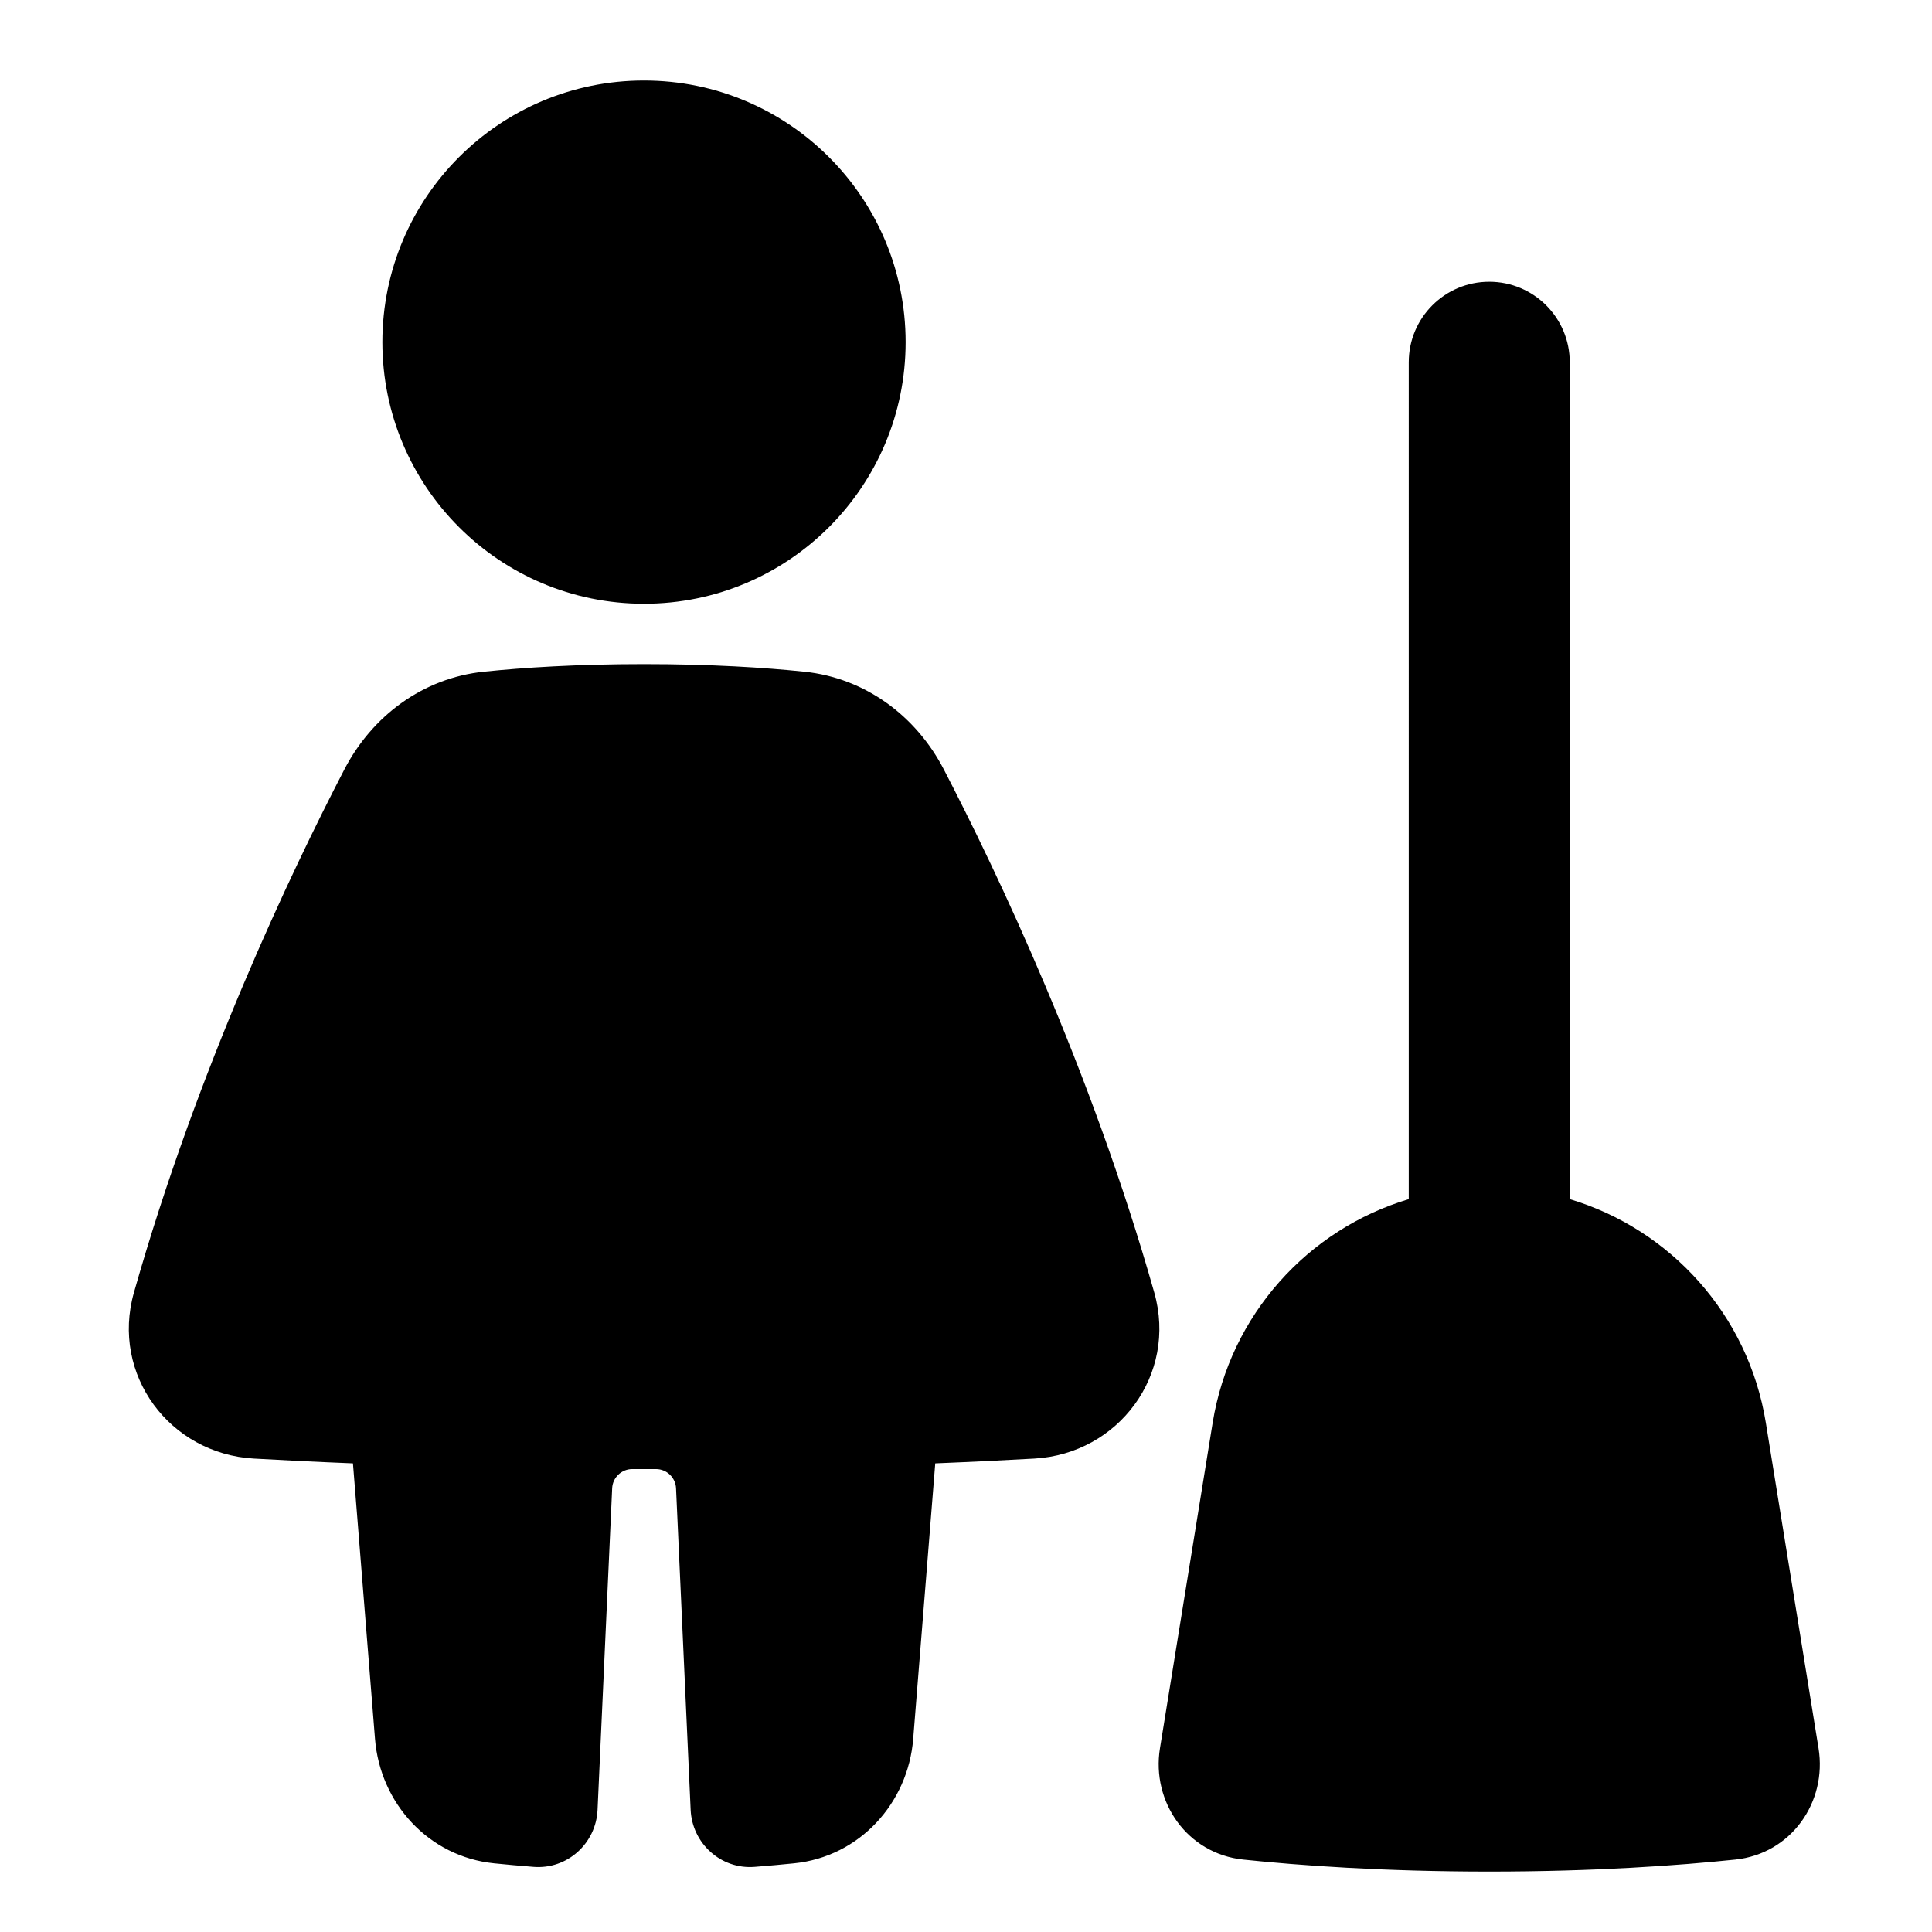 <svg xmlns="http://www.w3.org/2000/svg" fill="none" viewBox="0 0 48 48" id="Cleaning-Room-Woman--Streamline-Plump">
  <desc>
    Cleaning Room Woman Streamline Icon: https://streamlinehq.com
  </desc>
  <g id="cleaning-room-woman">
    <path id="Union" fill="#000000" fill-rule="evenodd" d="M22.5 8.5c0 3.59 -2.91 6.5 -6.5 6.5s-6.5 -2.91 -6.5 -6.5C9.5 4.91 12.41 2 16 2s6.5 2.91 6.5 6.5Zm-6.499 8c-1.666 0 -2.992 0.086 -3.978 0.188 -1.519 0.157 -2.779 1.102 -3.467 2.428 -1.32 2.543 -3.654 7.439 -5.229 12.999 -0.577 2.037 0.889 4.004 2.979 4.123 0.718 0.041 1.541 0.082 2.463 0.119l0.548 6.847c0.128 1.597 1.332 2.925 2.958 3.09 0.308 0.031 0.636 0.061 0.98 0.088 0.844 0.067 1.553 -0.587 1.591 -1.416l0.363 -7.99c0.012 -0.267 0.232 -0.477 0.499 -0.477h0.589c0.267 0 0.487 0.21 0.499 0.477l0.363 7.99c0.038 0.829 0.747 1.483 1.591 1.416 0.344 -0.027 0.672 -0.057 0.98 -0.088 1.626 -0.165 2.83 -1.494 2.958 -3.09l0.548 -6.847c0.922 -0.037 1.746 -0.079 2.463 -0.119 2.09 -0.119 3.556 -2.086 2.979 -4.123 -1.576 -5.56 -3.909 -10.455 -5.229 -12.999 -0.688 -1.326 -1.948 -2.271 -3.467 -2.428 -0.986 -0.102 -2.312 -0.188 -3.978 -0.188ZM37 7c1.105 0 2 0.895 2 2v20.792c2.499 0.749 4.437 2.869 4.872 5.557l1.309 8.086c0.217 1.338 -0.681 2.622 -2.068 2.766 -1.393 0.146 -3.479 0.298 -6.113 0.298 -2.634 0 -4.72 -0.152 -6.113 -0.298 -1.386 -0.145 -2.284 -1.428 -2.068 -2.766l1.309 -8.086c0.435 -2.688 2.373 -4.808 4.872 -5.557V9c0 -1.105 0.895 -2 2 -2Z" clip-rule="evenodd" stroke-width="1"></path>
  </g>
</svg>